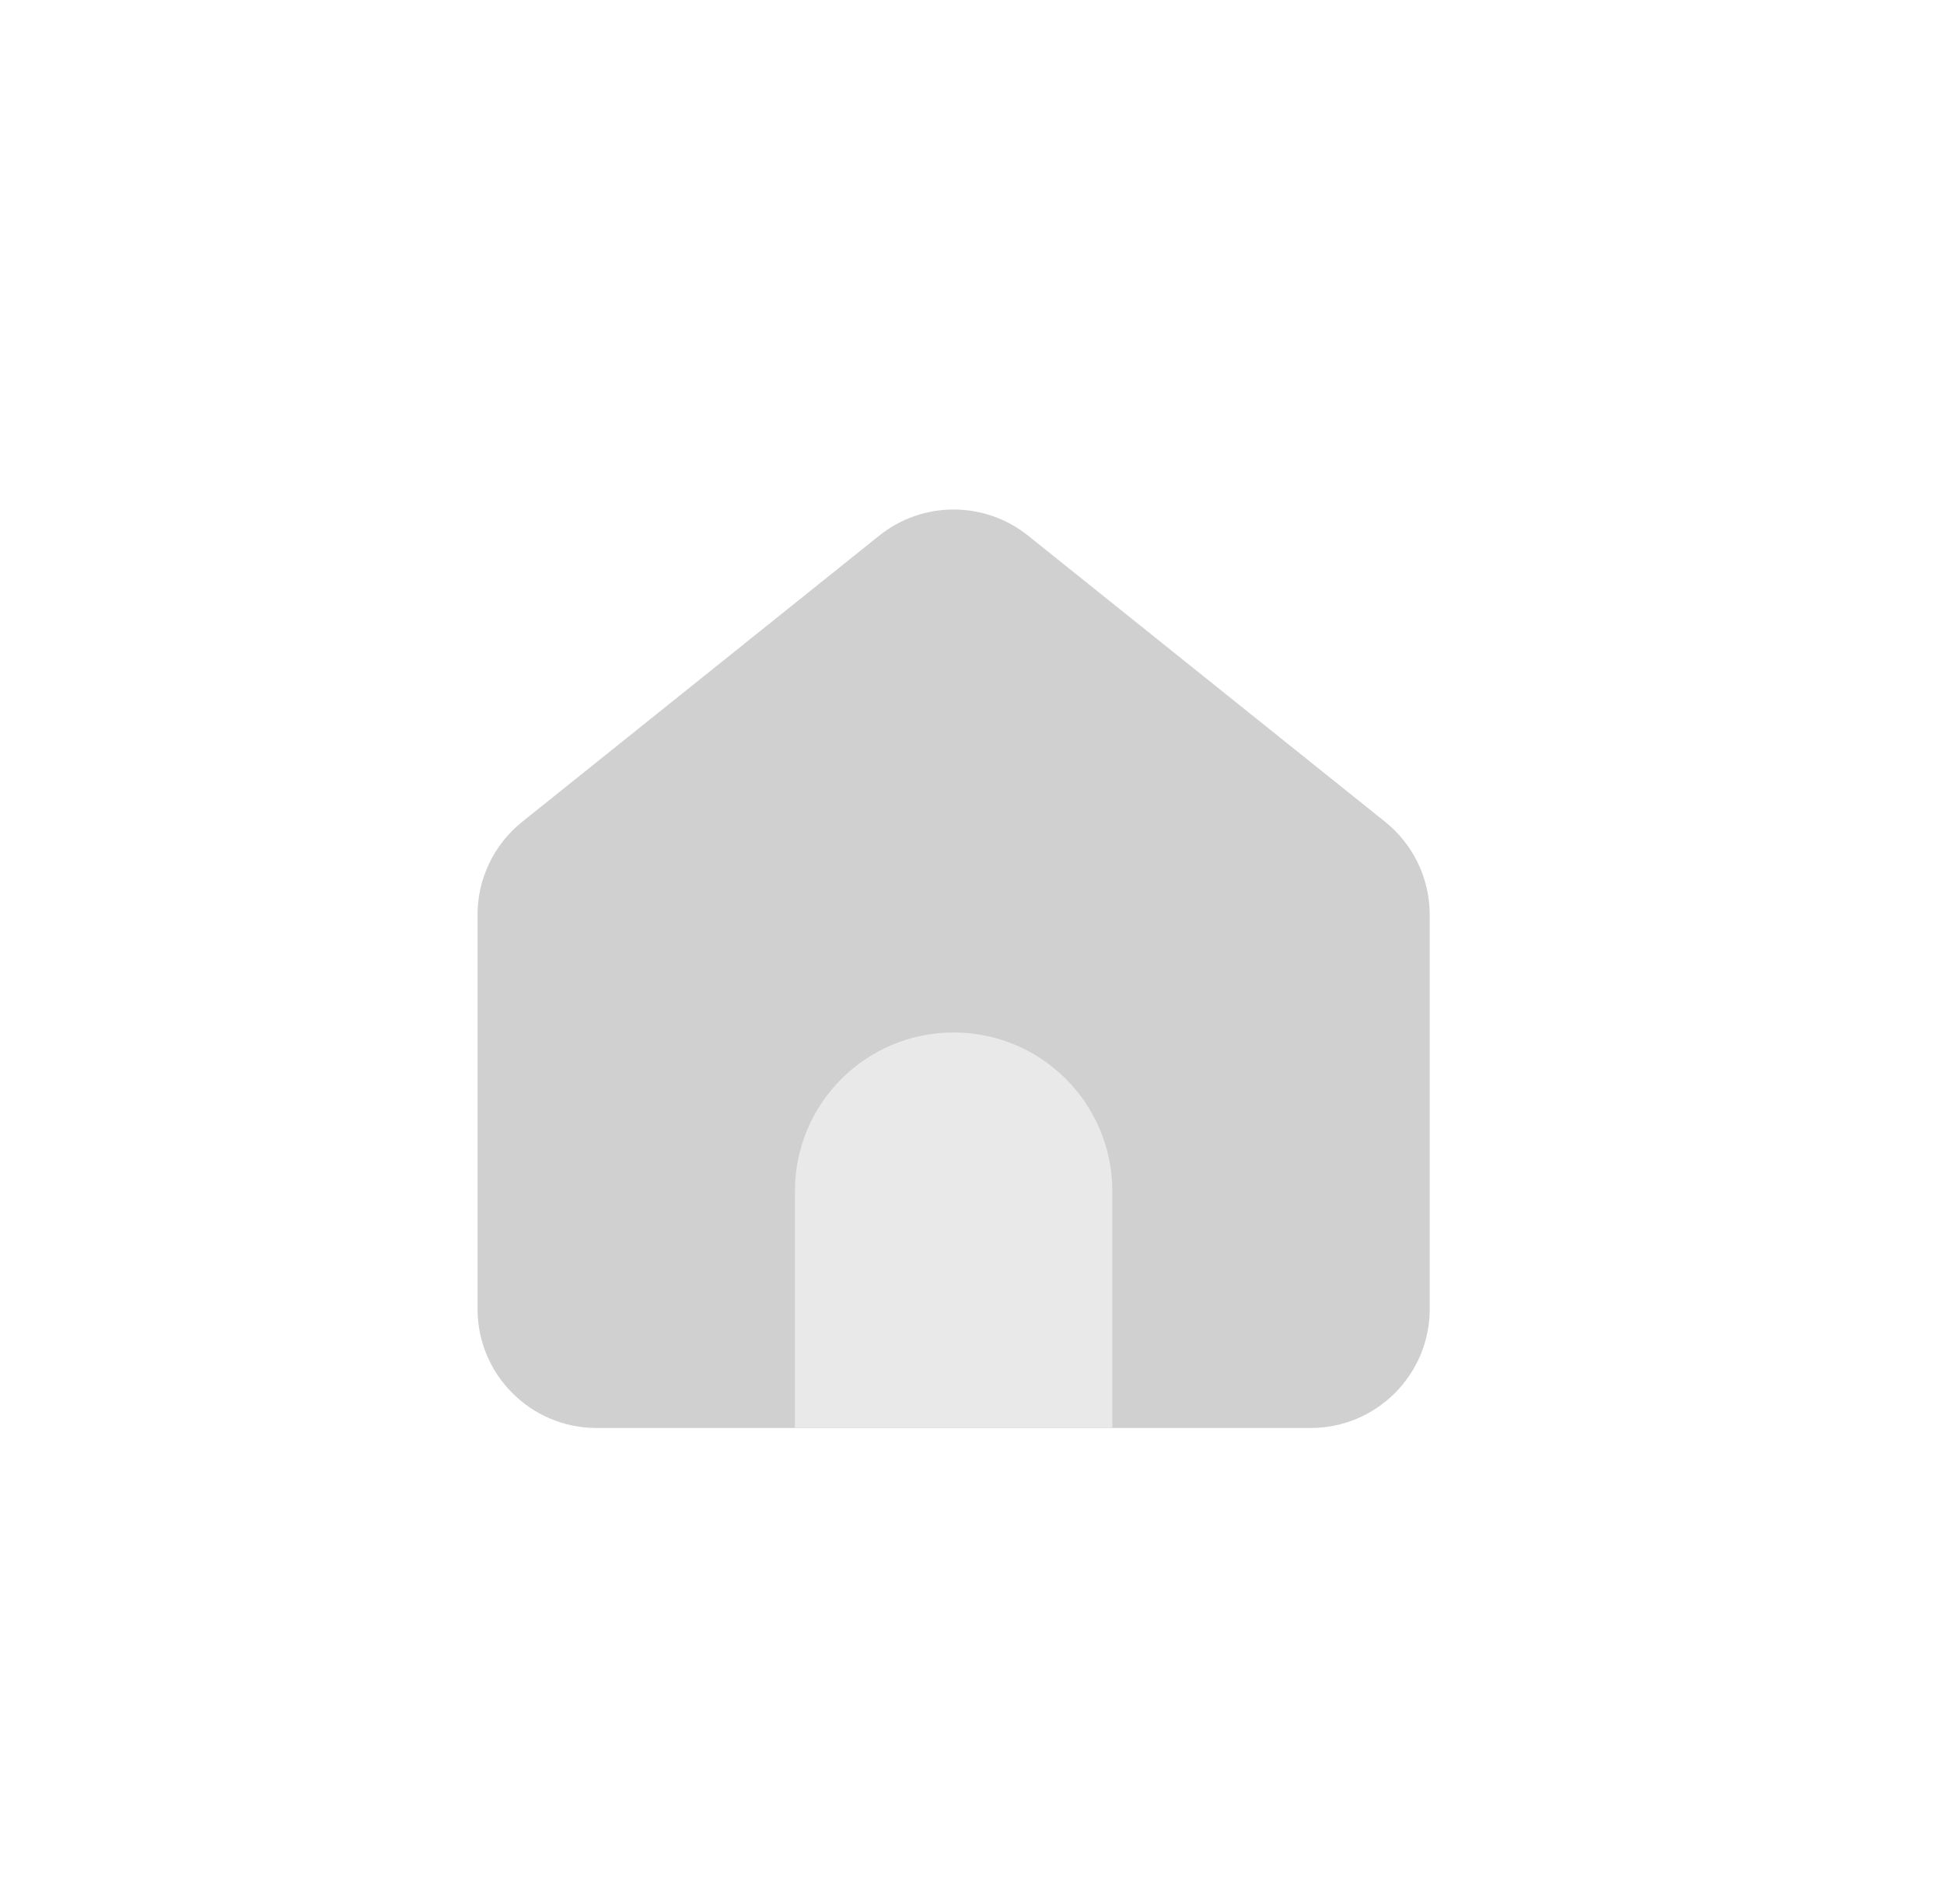 <svg width="49" height="48" viewBox="0 0 49 48" fill="none" xmlns="http://www.w3.org/2000/svg">
<path d="M25.914 13.504C24.817 12.625 23.257 12.625 22.161 13.504L13.161 20.719C12.45 21.289 12.037 22.15 12.037 23.06V33C12.037 34.657 13.38 36 15.037 36H33.037C34.694 36 36.037 34.657 36.037 33V23.06C36.037 22.15 35.624 21.289 34.914 20.719L25.914 13.504Z" fill="#D0D0D0"/>
<path d="M28.037 30.029V35.999H20.037V30.029C20.037 27.819 21.827 26.029 24.037 26.029C26.247 26.029 28.037 27.819 28.037 30.029Z" fill="#E9E9E9"/>
</svg>
